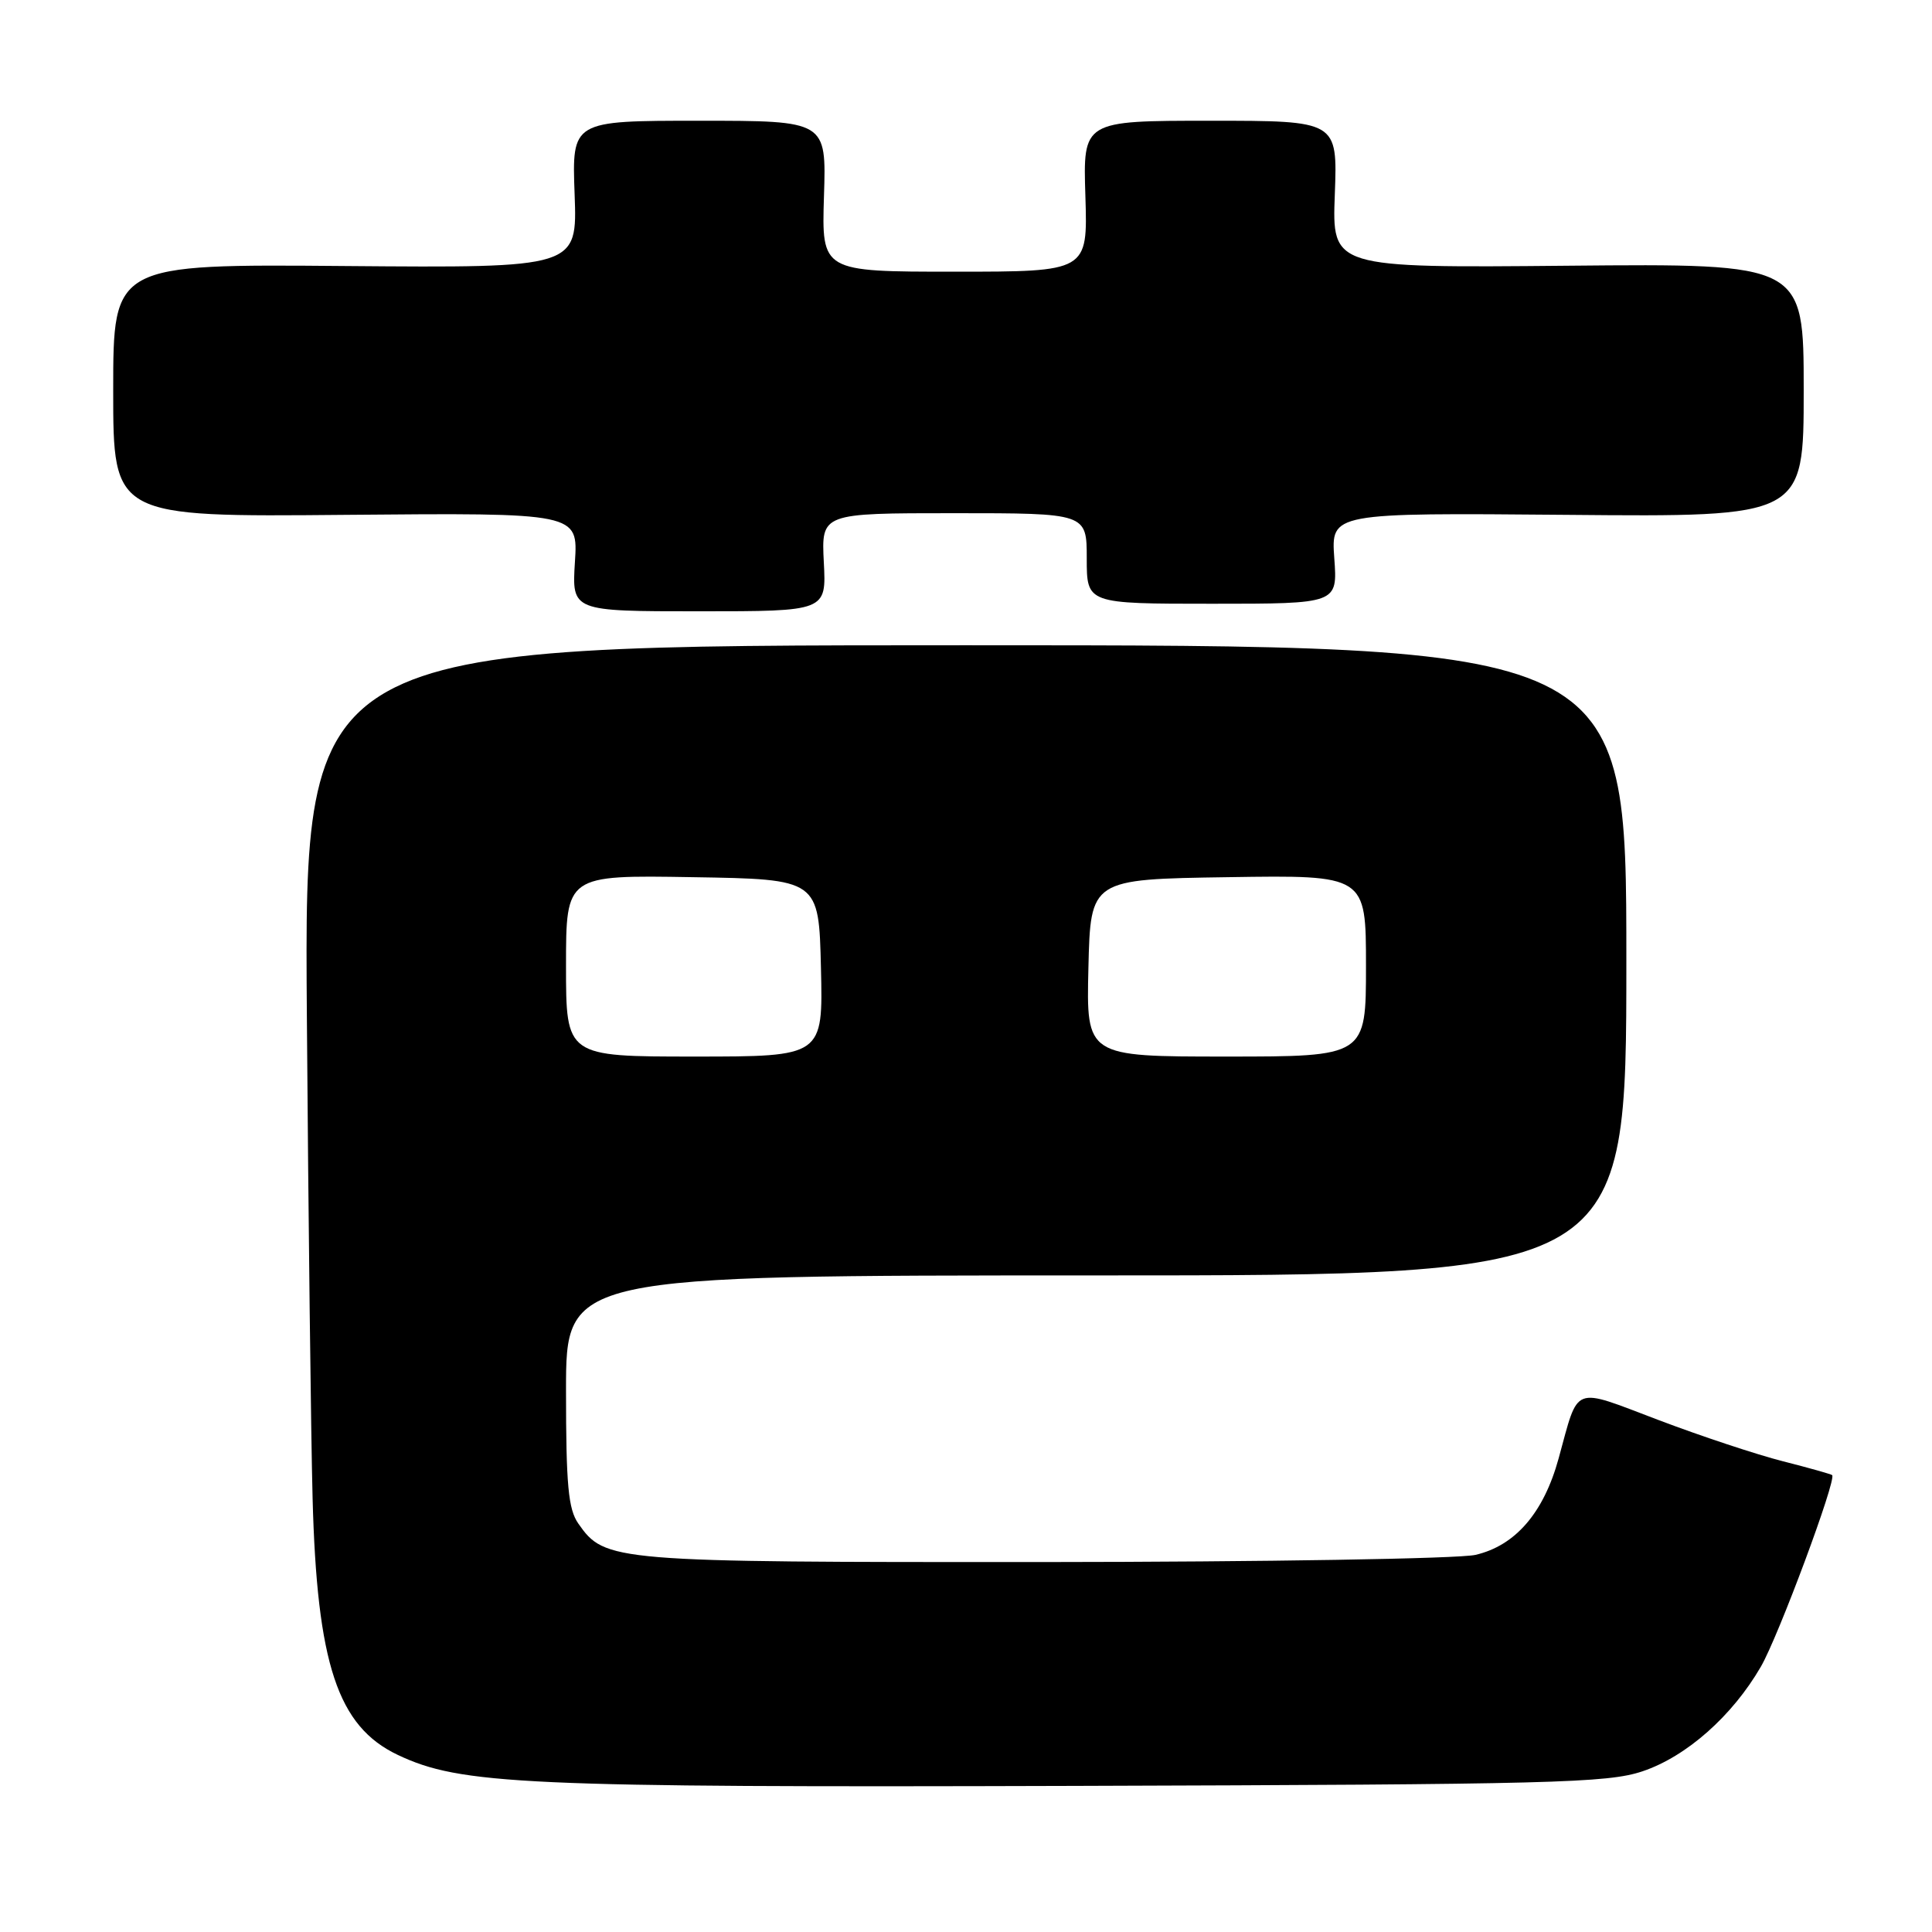 <?xml version="1.0" encoding="UTF-8" standalone="no"?>
<!DOCTYPE svg PUBLIC "-//W3C//DTD SVG 1.1//EN" "http://www.w3.org/Graphics/SVG/1.1/DTD/svg11.dtd" >
<svg xmlns="http://www.w3.org/2000/svg" xmlns:xlink="http://www.w3.org/1999/xlink" version="1.1" viewBox="0 0 256 256">
 <g >
 <path fill="currentColor"
d=" M 217.63 234.71 C 223.45 232.76 229.53 227.39 233.32 220.85 C 235.64 216.86 243.39 196.02 242.77 195.46 C 242.62 195.33 239.69 194.50 236.26 193.63 C 232.83 192.76 225.40 190.30 219.76 188.16 C 208.18 183.78 209.25 183.37 206.52 193.27 C 204.54 200.46 200.79 204.81 195.50 206.03 C 193.30 206.54 167.52 206.96 138.22 206.98 C 80.98 207.00 80.17 206.93 76.63 201.88 C 75.30 199.98 75.00 196.78 75.00 184.28 C 75.00 169.00 75.00 169.00 145.25 169.00 C 215.50 169.00 215.50 169.00 215.50 127.25 C 215.50 85.50 215.50 85.50 127.91 85.50 C 40.31 85.50 40.31 85.50 40.66 134.50 C 40.86 161.45 41.20 190.25 41.42 198.50 C 42.00 220.49 44.74 228.75 52.70 232.53 C 61.03 236.48 69.35 236.86 142.50 236.64 C 205.70 236.45 213.00 236.26 217.63 234.71 Z  M 109.16 74.50 C 108.83 68.00 108.83 68.00 126.41 68.00 C 144.00 68.00 144.00 68.00 144.00 74.00 C 144.00 80.00 144.00 80.00 160.62 80.00 C 177.24 80.00 177.24 80.00 176.80 73.97 C 176.37 67.95 176.37 67.95 207.68 68.22 C 239.00 68.50 239.00 68.50 239.00 51.71 C 239.00 34.92 239.00 34.92 207.75 35.21 C 176.50 35.50 176.50 35.50 176.87 25.75 C 177.23 16.00 177.23 16.00 160.37 16.00 C 143.50 16.00 143.50 16.00 143.82 26.00 C 144.13 36.00 144.13 36.00 126.50 36.00 C 108.87 36.00 108.87 36.00 109.18 26.00 C 109.50 16.00 109.50 16.00 92.64 16.00 C 75.78 16.00 75.78 16.00 76.14 25.75 C 76.50 35.50 76.50 35.50 45.75 35.25 C 15.00 34.99 15.00 34.99 15.00 51.75 C 15.00 68.50 15.00 68.50 45.80 68.22 C 76.60 67.95 76.60 67.95 76.18 74.47 C 75.77 81.00 75.77 81.00 92.63 81.00 C 109.50 81.00 109.50 81.00 109.16 74.50 Z  M 75.00 127.98 C 75.00 115.95 75.00 115.95 91.75 116.23 C 108.50 116.50 108.50 116.50 108.78 128.25 C 109.06 140.00 109.06 140.00 92.03 140.00 C 75.00 140.00 75.00 140.00 75.00 127.98 Z  M 144.22 128.25 C 144.50 116.50 144.50 116.50 162.75 116.23 C 181.00 115.95 181.00 115.95 181.00 127.98 C 181.00 140.00 181.00 140.00 162.47 140.00 C 143.94 140.00 143.94 140.00 144.22 128.25 Z "/>
</g>
</svg>